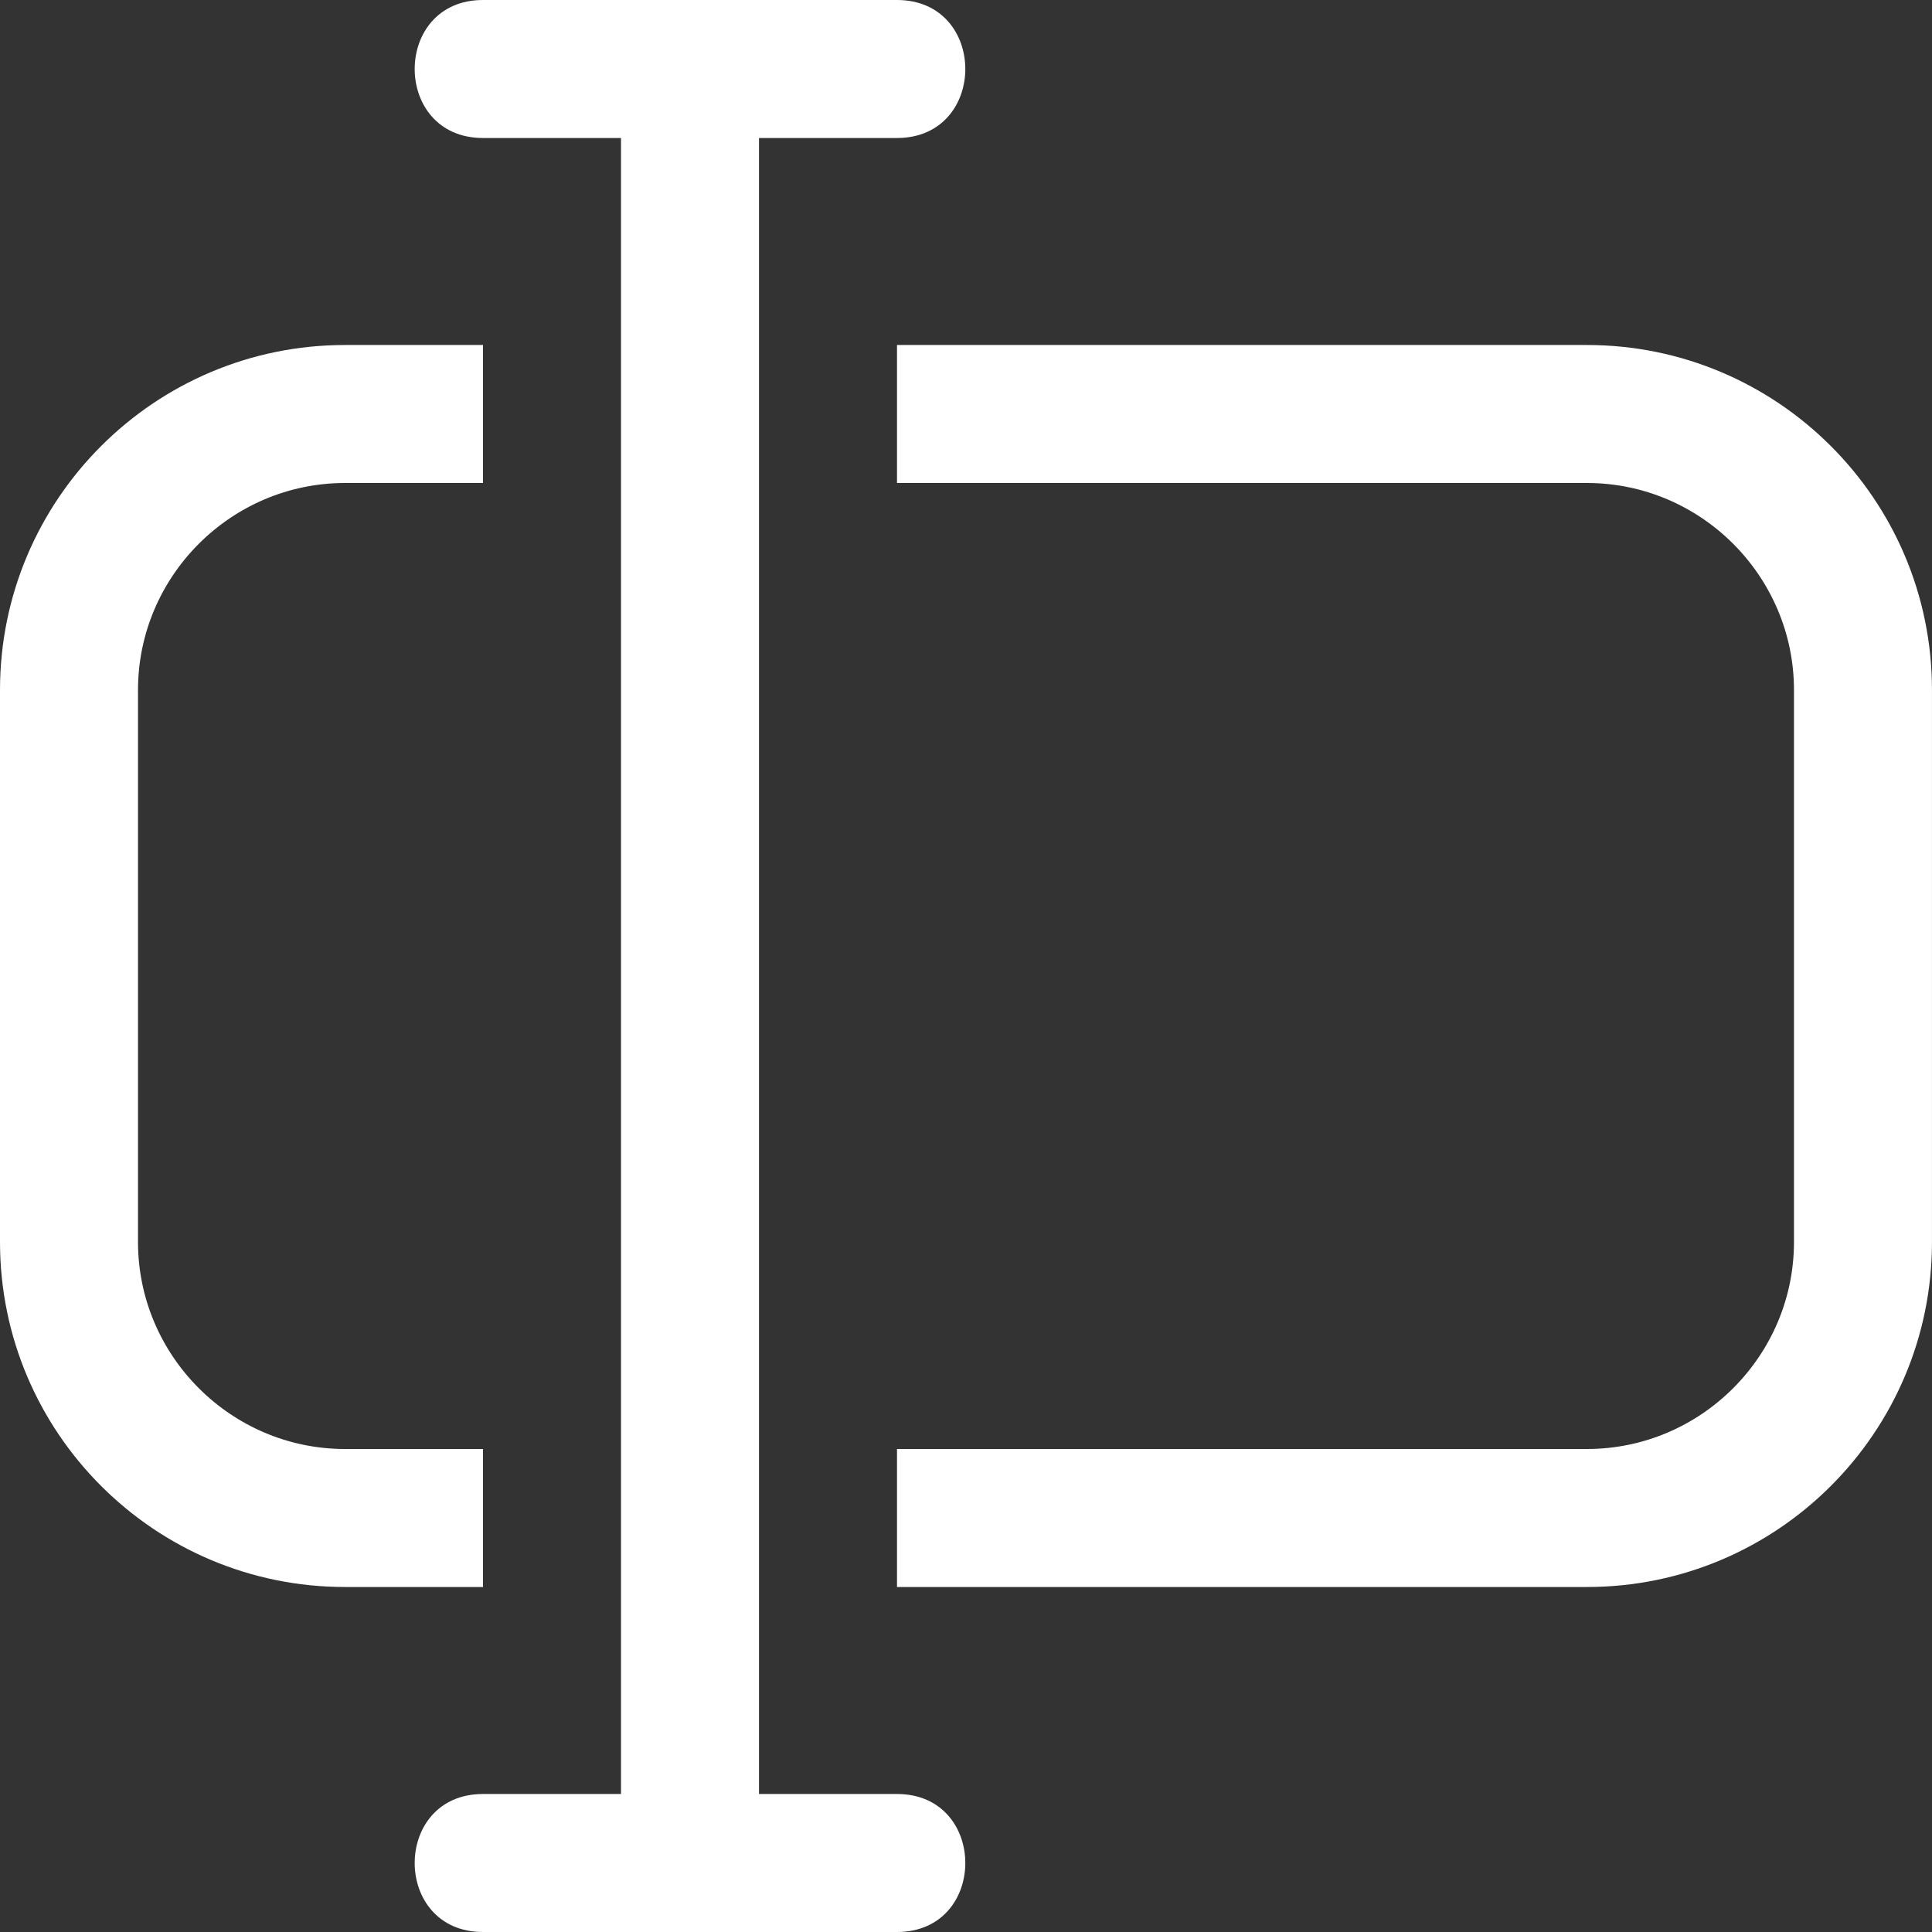 <svg width="98" height="98" viewBox="0 0 98 98" fill="none" xmlns="http://www.w3.org/2000/svg">
<rect x="0" y="0" width="98" height="98" fill="#333333" stroke="none"/>
<path d="M45.5 91H38.5V7H45.5C50.12 7 50.12 0 45.5 0H24.5C19.88 0 19.88 7 24.5 7H31.5V91H24.5C19.88 91 19.88 98 24.5 98H45.5C50.12 98 50.12 91 45.5 91Z" fill="white"/>
<path d="M24.5 73.5H17.5C11.725 73.5 7 68.775 7 63V35C7 29.225 11.725 24.5 17.5 24.5H24.5V17.5H17.5C7.84 17.5 0 25.34 0 35V63C0 72.66 7.84 80.5 17.5 80.5H24.5V73.5Z" fill="white"/>
<path d="M80.5 17.5H45.5V24.5H80.5C86.275 24.5 90.999 29.225 90.999 35V63C90.999 68.775 86.275 73.5 80.5 73.5H45.5V80.5H80.5C90.159 80.5 97.999 72.66 97.999 63V35C97.999 25.34 90.159 17.5 80.5 17.5Z" fill="white"/>
</svg>

